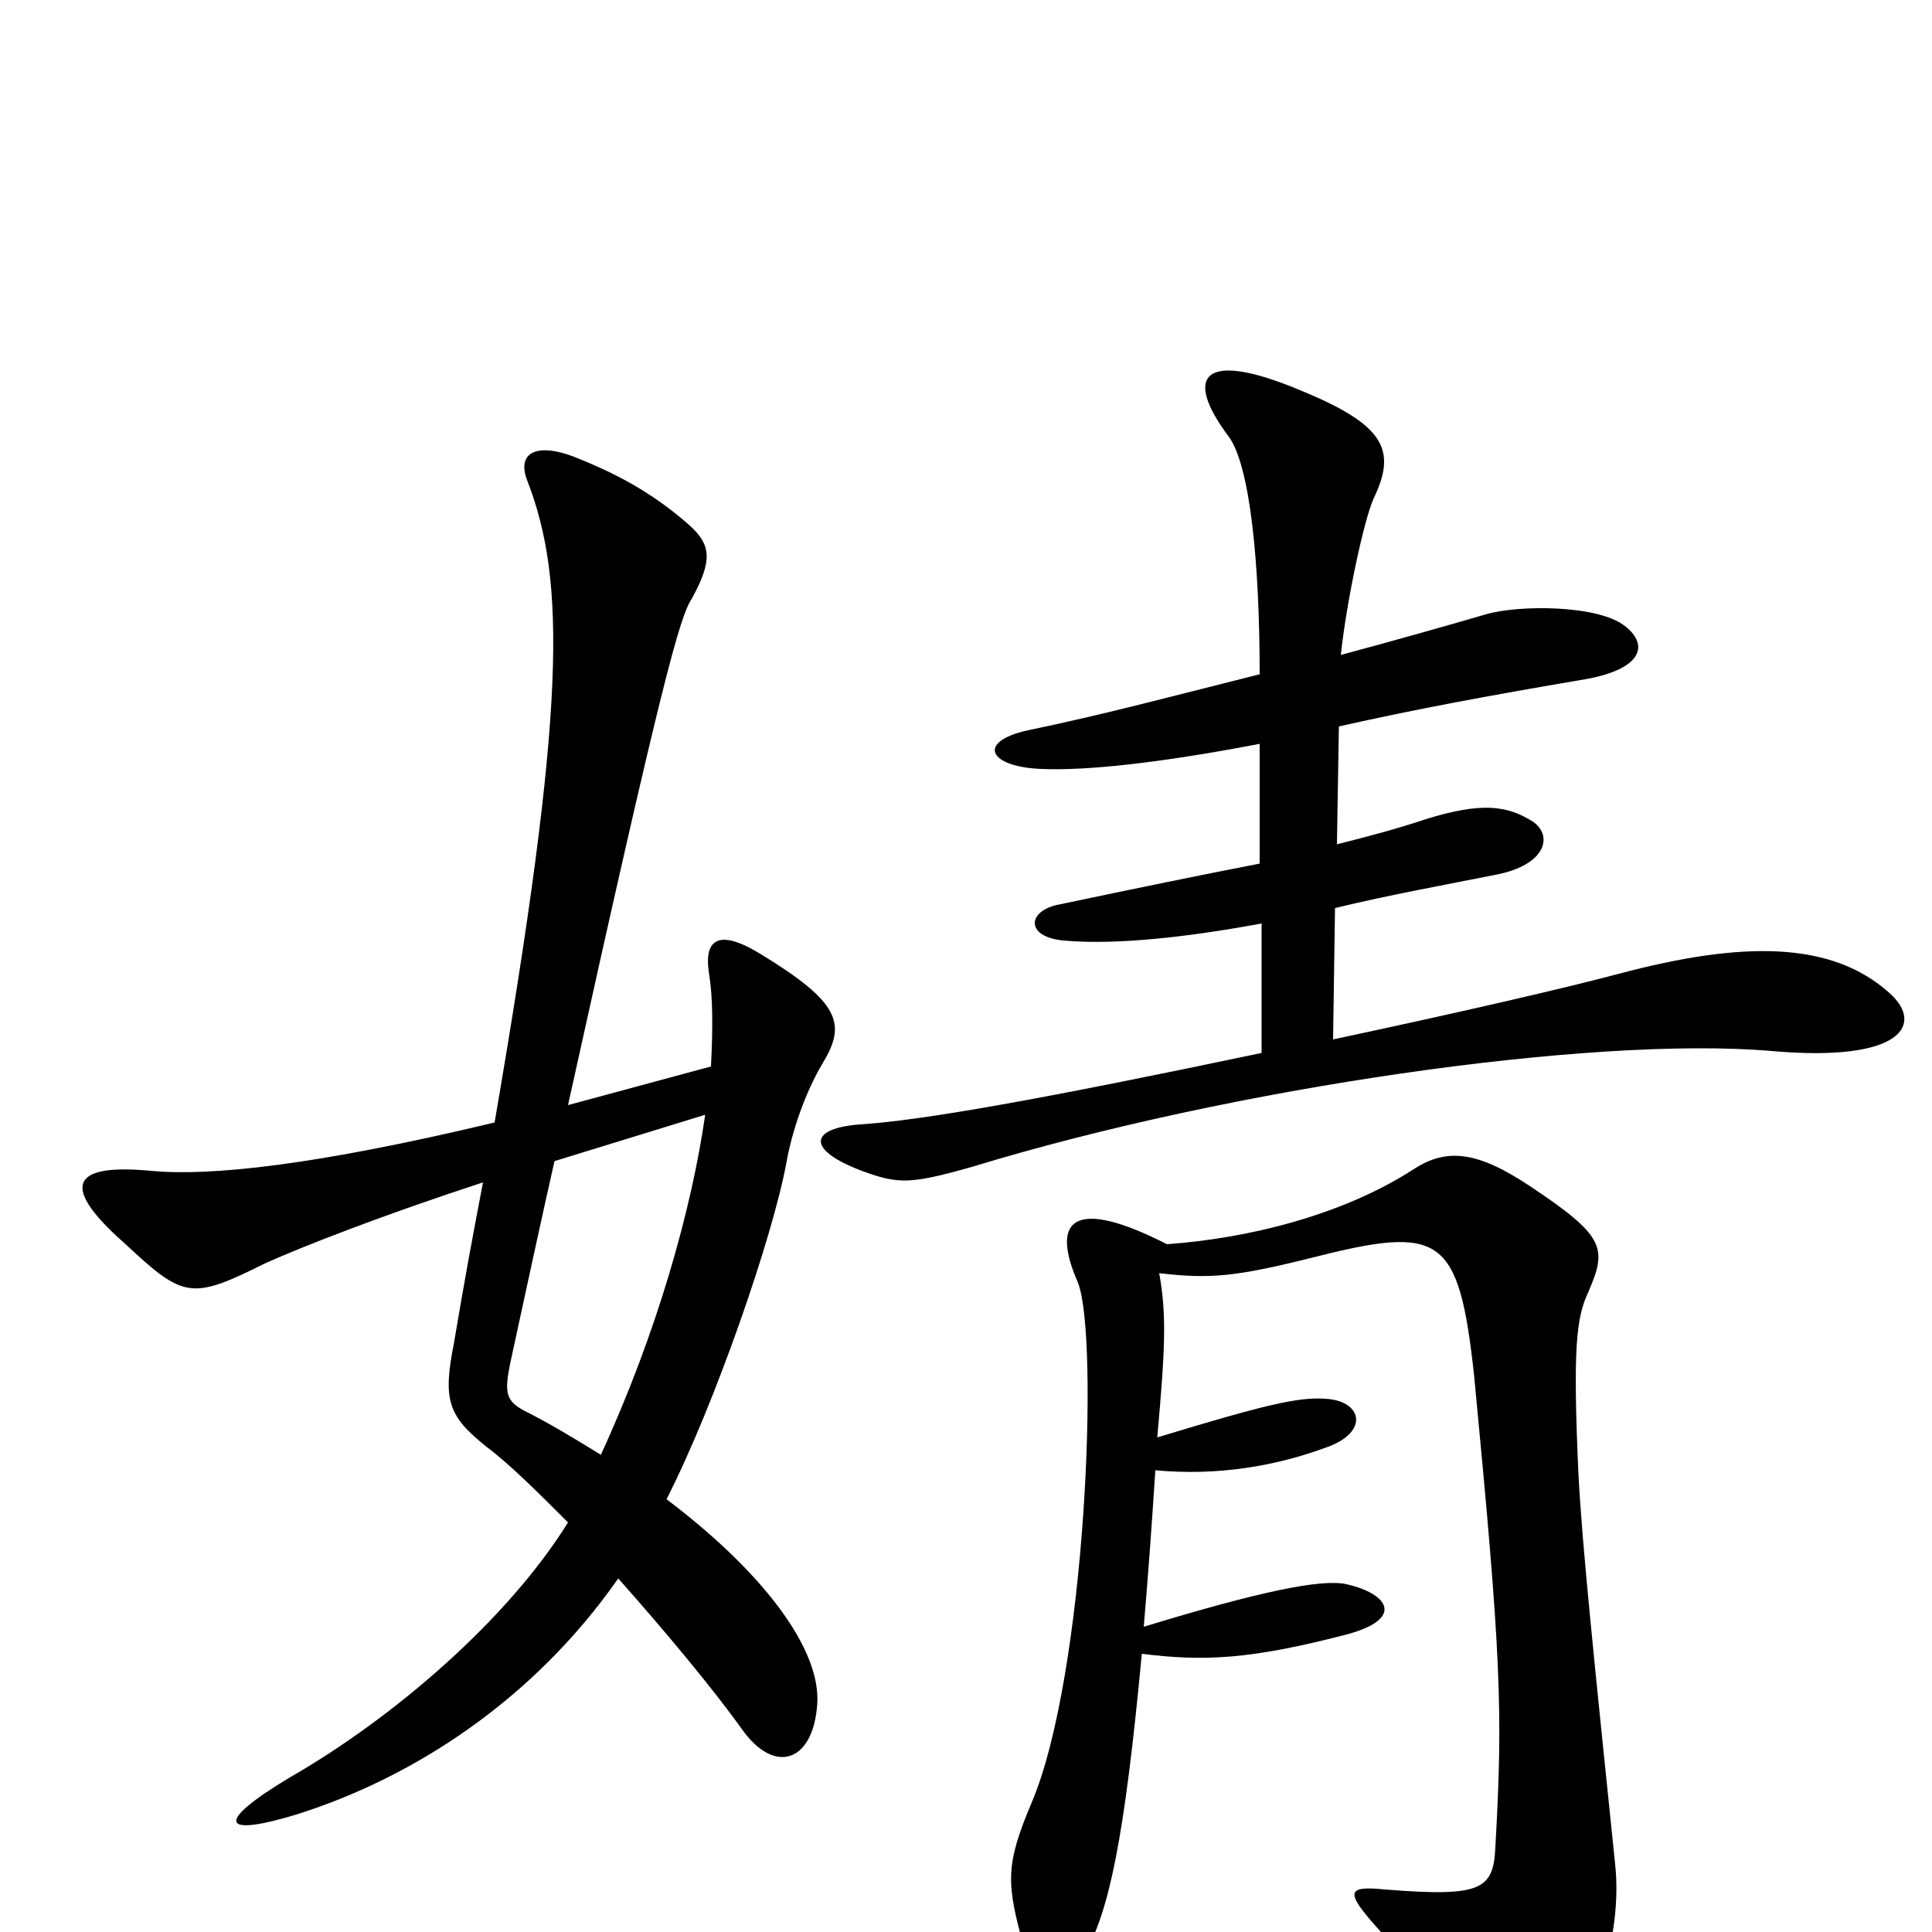 <svg xmlns="http://www.w3.org/2000/svg" viewBox="0 -1000 1000 1000">
	<path fill="#000000" d="M978 -486C948 -513 902 -513 838 -496C808 -488 751 -475 690 -462L691 -530C720 -537 748 -542 773 -547C801 -552 804 -568 793 -575C780 -583 767 -585 738 -576C723 -571 708 -567 692 -563L693 -624C733 -633 771 -640 818 -648C850 -653 854 -666 841 -676C827 -687 786 -687 769 -682C745 -675 720 -668 694 -661C697 -689 706 -731 711 -742C723 -767 717 -780 673 -798C623 -819 612 -806 636 -774C647 -759 652 -709 652 -651C612 -641 571 -630 532 -622C505 -616 512 -603 539 -602C562 -601 600 -605 652 -615V-553C621 -547 587 -540 549 -532C531 -529 530 -514 553 -513C579 -511 615 -515 653 -522V-455C539 -431 477 -420 445 -418C419 -416 417 -405 446 -394C465 -387 471 -387 503 -396C637 -437 824 -464 917 -456C985 -450 996 -470 978 -486ZM426 -450C438 -470 435 -481 394 -506C373 -519 364 -515 367 -496C369 -484 369 -468 368 -448L294 -428C343 -650 352 -681 358 -690C369 -710 368 -718 357 -728C340 -743 323 -753 301 -762C278 -772 267 -766 273 -751C293 -699 293 -634 256 -419C164 -397 109 -391 78 -394C35 -398 32 -385 65 -356C95 -328 99 -327 137 -346C157 -355 198 -371 250 -388C245 -362 240 -335 235 -305C229 -275 232 -267 252 -251C264 -242 279 -227 294 -212C263 -162 204 -111 150 -80C110 -56 115 -49 154 -61C214 -80 276 -120 320 -183C344 -156 369 -126 384 -105C401 -81 421 -88 423 -118C425 -147 394 -187 345 -224C370 -273 400 -360 407 -398C410 -415 417 -435 426 -450ZM836 -35C825 -142 819 -199 817 -237C814 -303 816 -318 822 -331C832 -354 831 -360 792 -386C765 -404 749 -406 732 -395C695 -371 646 -359 604 -356C557 -380 543 -370 558 -336C569 -307 562 -133 534 -67C520 -34 521 -25 530 8C536 29 551 27 561 12C574 -10 582 -48 591 -144C623 -140 647 -141 697 -154C727 -162 719 -175 697 -180C684 -183 651 -176 592 -158C594 -181 596 -208 598 -239C630 -236 660 -241 687 -251C709 -259 705 -275 686 -276C672 -277 655 -273 599 -256C603 -301 604 -319 600 -341C626 -338 639 -339 679 -349C746 -366 755 -361 763 -288C777 -142 778 -115 774 -44C773 -22 767 -18 717 -22C697 -24 696 -21 713 -2C734 21 752 48 768 76C778 93 790 94 804 75C825 46 840 2 836 -35ZM365 -423C358 -374 340 -310 311 -247C298 -255 285 -263 271 -270C262 -275 261 -279 264 -294C272 -331 280 -368 287 -399Z"/>
</svg>